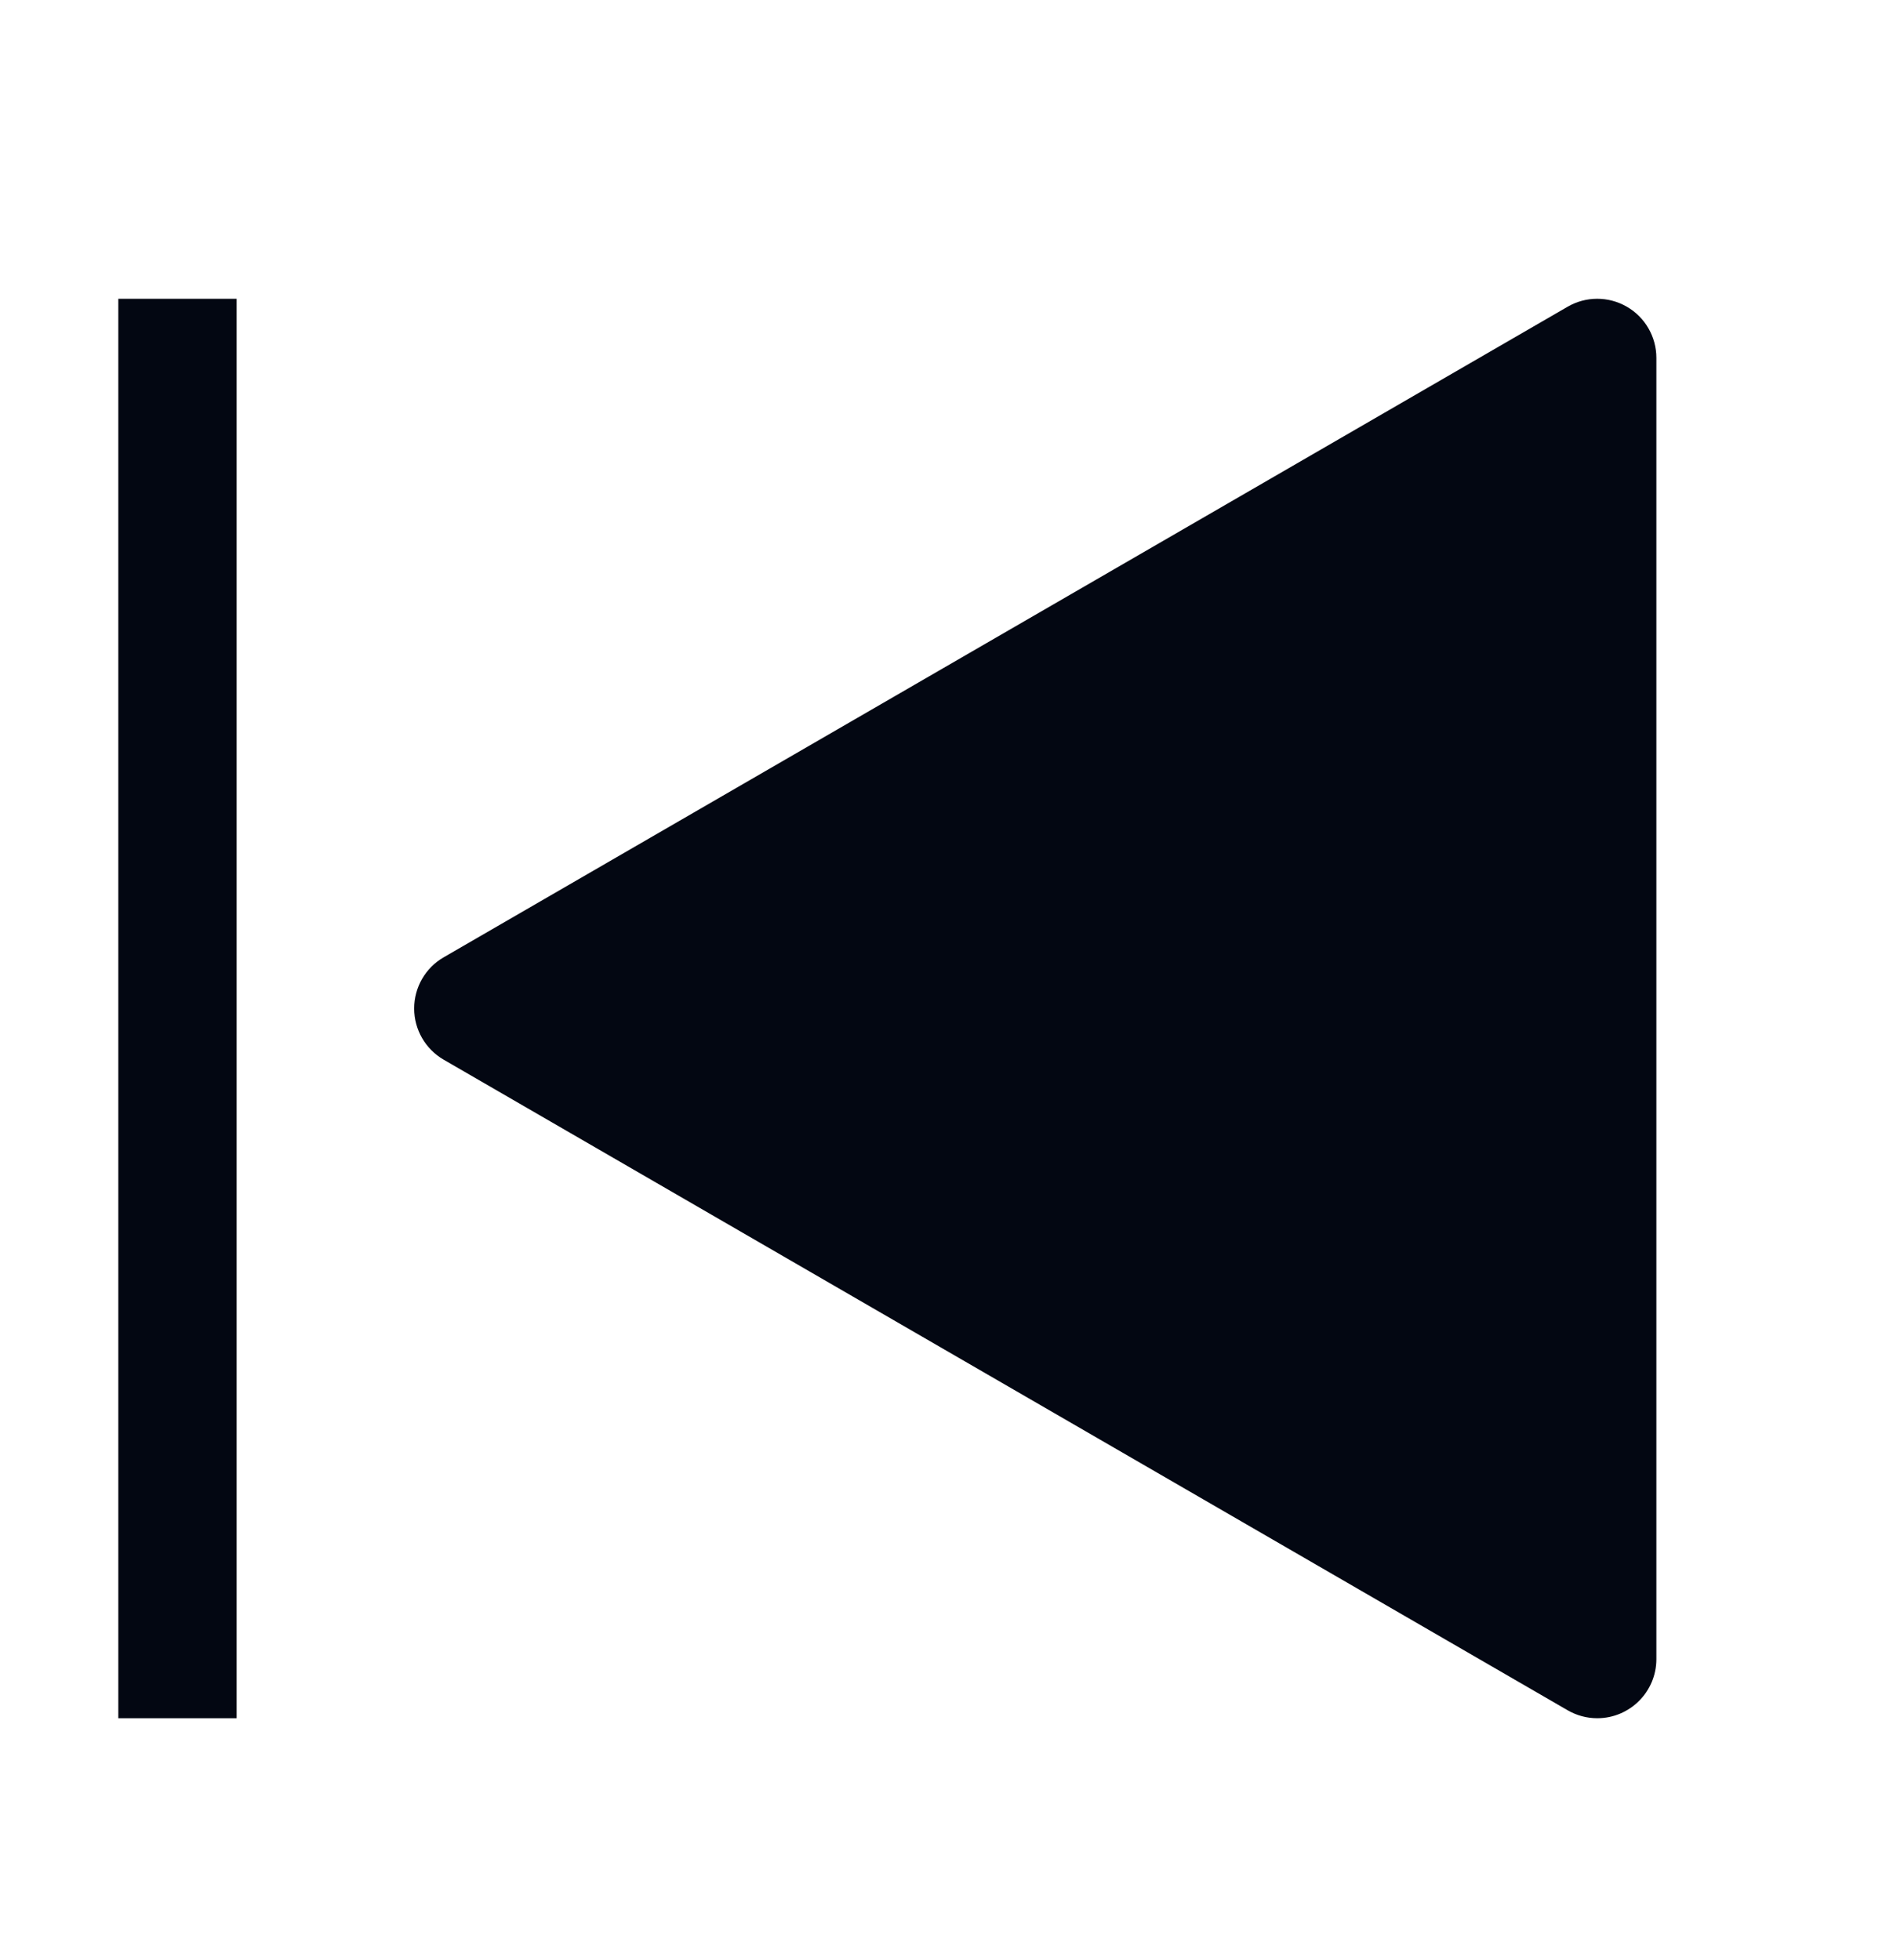 <svg width="28" height="29" viewBox="0 0 28 29" fill="none" xmlns="http://www.w3.org/2000/svg">
<path fill-rule="evenodd" clip-rule="evenodd" d="M3.5 4.42H1.75V25.42H3.5V4.42ZM23.625 25.42C24.108 25.42 24.5 25.028 24.5 24.545V5.295C24.5 4.982 24.333 4.693 24.062 4.537C23.791 4.381 23.457 4.381 23.187 4.538L6.562 14.163C6.292 14.319 6.126 14.608 6.126 14.92C6.126 15.232 6.292 15.52 6.562 15.677L23.187 25.302C23.32 25.379 23.471 25.42 23.625 25.42Z" fill="#030712"/>
</svg>
